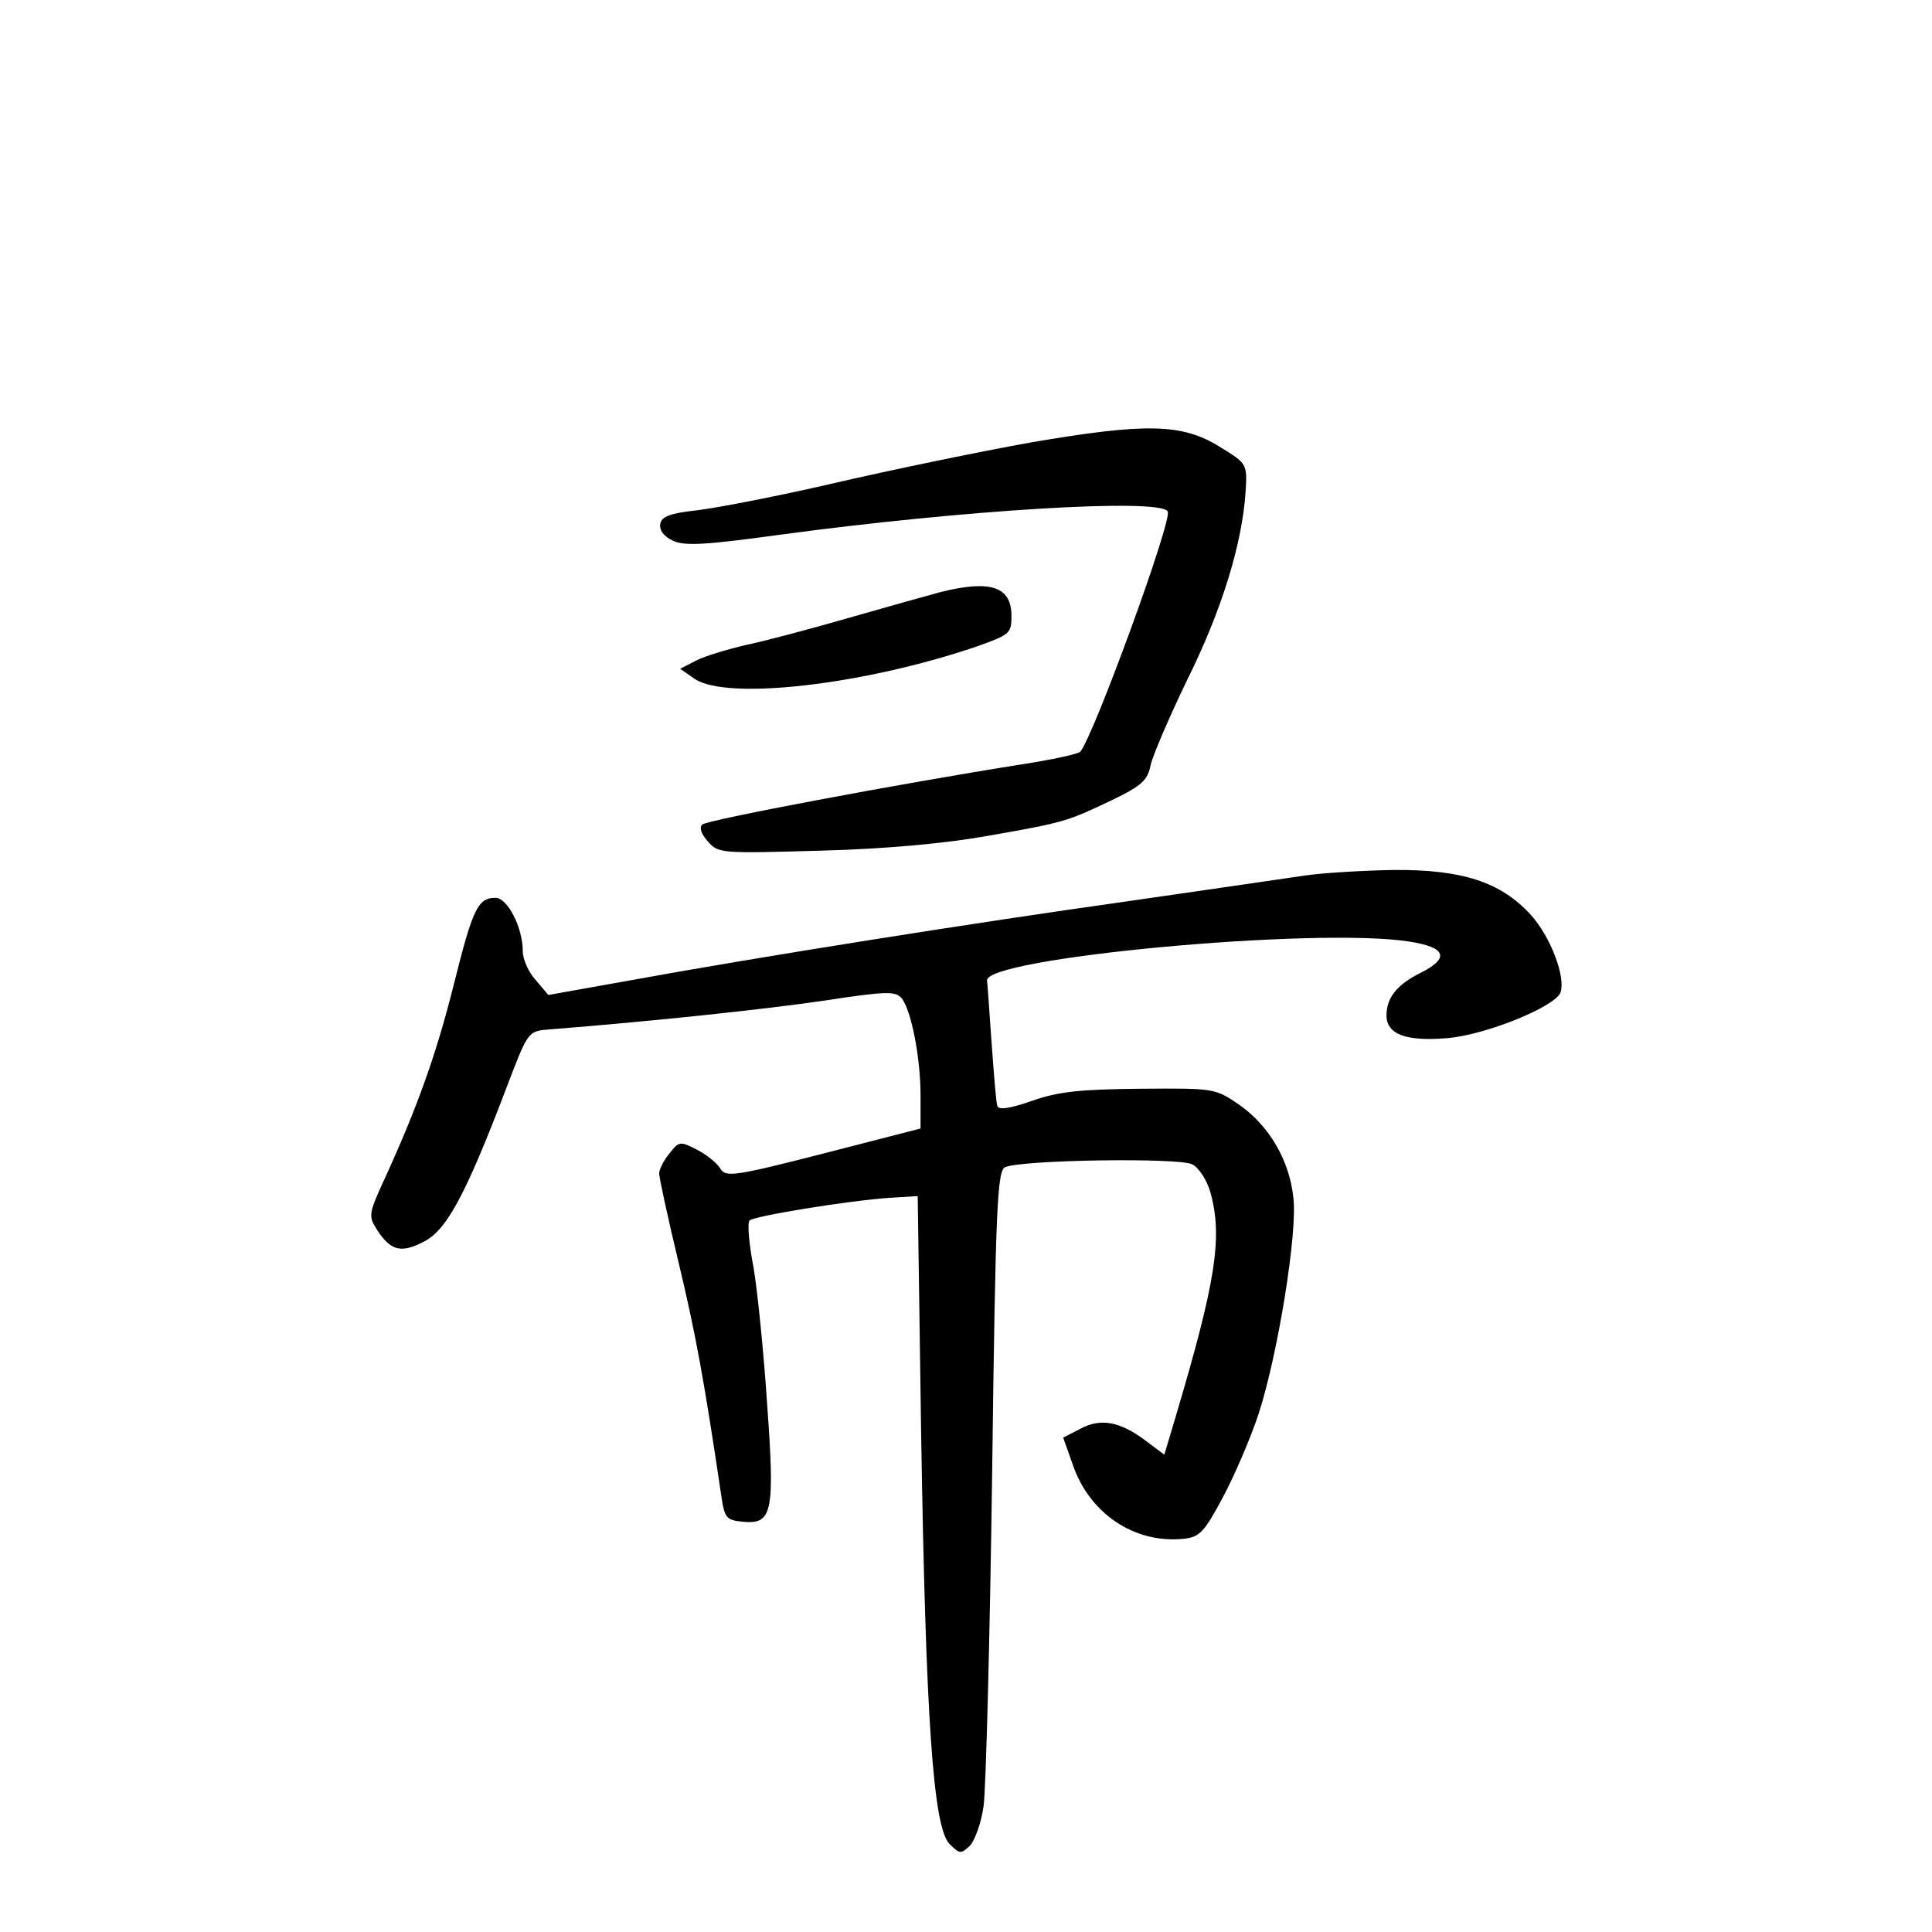 <?xml version="1.0" standalone="no"?>
<!DOCTYPE svg PUBLIC "-//W3C//DTD SVG 20010904//EN"
 "http://www.w3.org/TR/2001/REC-SVG-20010904/DTD/svg10.dtd">
<svg version="1.0" xmlns="http://www.w3.org/2000/svg"
 width="340pt" height="340pt" viewBox="0 0 340 340"
 preserveAspectRatio="xMidYMid meet">
<g transform="translate(0,340) scale(0.1,-0.1)"
fill="#000000" stroke="none">
<path d="M1812 2621 c-89 -16 -244 -48 -343 -71 -99 -23 -208 -44 -242 -48
-47 -5 -63 -11 -65 -24 -2 -11 6 -22 23 -30 21 -9 57 -7 188 11 318 43 667 65
682 41 9 -14 -131 -397 -154 -423 -4 -4 -50 -14 -102 -22 -215 -34 -555 -98
-563 -106 -6 -5 -2 -17 10 -30 18 -21 24 -21 199 -16 115 3 221 13 293 26 138
24 141 26 219 63 52 25 63 35 68 62 4 17 33 85 65 151 60 121 96 238 102 329
3 50 3 50 -46 80 -66 41 -130 42 -334 7z"/>
<path d="M1655 2358 c-22 -6 -94 -26 -160 -45 -66 -19 -148 -41 -182 -48 -34
-8 -74 -20 -89 -28 l-27 -14 26 -18 c58 -38 298 -10 495 57 59 21 62 23 62 54
0 52 -37 64 -125 42z"/>
<path d="M2295 1859 c-33 -5 -172 -25 -310 -45 -271 -38 -656 -99 -880 -140
l-140 -25 -22 26 c-13 14 -23 37 -23 51 0 42 -27 94 -48 94 -31 0 -40 -19 -73
-151 -31 -124 -64 -216 -121 -341 -30 -65 -30 -68 -14 -93 24 -37 43 -41 84
-19 39 21 73 85 143 269 37 97 38 100 71 103 191 15 385 36 488 51 111 17 126
17 137 4 17 -22 33 -105 33 -171 l0 -58 -171 -44 c-156 -40 -172 -42 -181 -27
-5 9 -23 24 -40 33 -31 16 -33 16 -50 -6 -10 -12 -18 -28 -18 -35 0 -7 15 -77
34 -156 30 -125 45 -207 75 -409 6 -42 9 -45 38 -48 52 -5 57 15 43 207 -6 91
-17 200 -24 241 -8 41 -11 78 -7 82 7 8 174 35 246 40 l50 3 6 -415 c8 -502
21 -696 50 -725 18 -18 20 -18 36 -3 9 10 20 41 24 70 4 29 11 292 15 585 6
472 9 533 23 539 30 13 306 17 329 5 12 -6 26 -28 32 -49 22 -79 10 -156 -61
-395 l-20 -67 -32 24 c-45 34 -79 41 -115 22 l-31 -16 16 -45 c29 -88 109
-142 196 -133 28 3 36 11 69 73 21 39 49 105 63 147 34 105 69 321 61 381 -7
65 -42 125 -94 162 -44 30 -44 30 -175 29 -106 -1 -144 -5 -190 -21 -40 -14
-60 -17 -62 -9 -2 6 -6 56 -10 111 -4 55 -7 104 -8 109 -8 40 579 95 743 69
65 -10 72 -29 20 -55 -42 -21 -60 -44 -60 -75 0 -33 34 -46 106 -40 67 5 190
55 200 80 10 27 -17 98 -52 137 -53 58 -121 80 -242 79 -53 -1 -124 -5 -157
-10z"/>
</g>
</svg>
